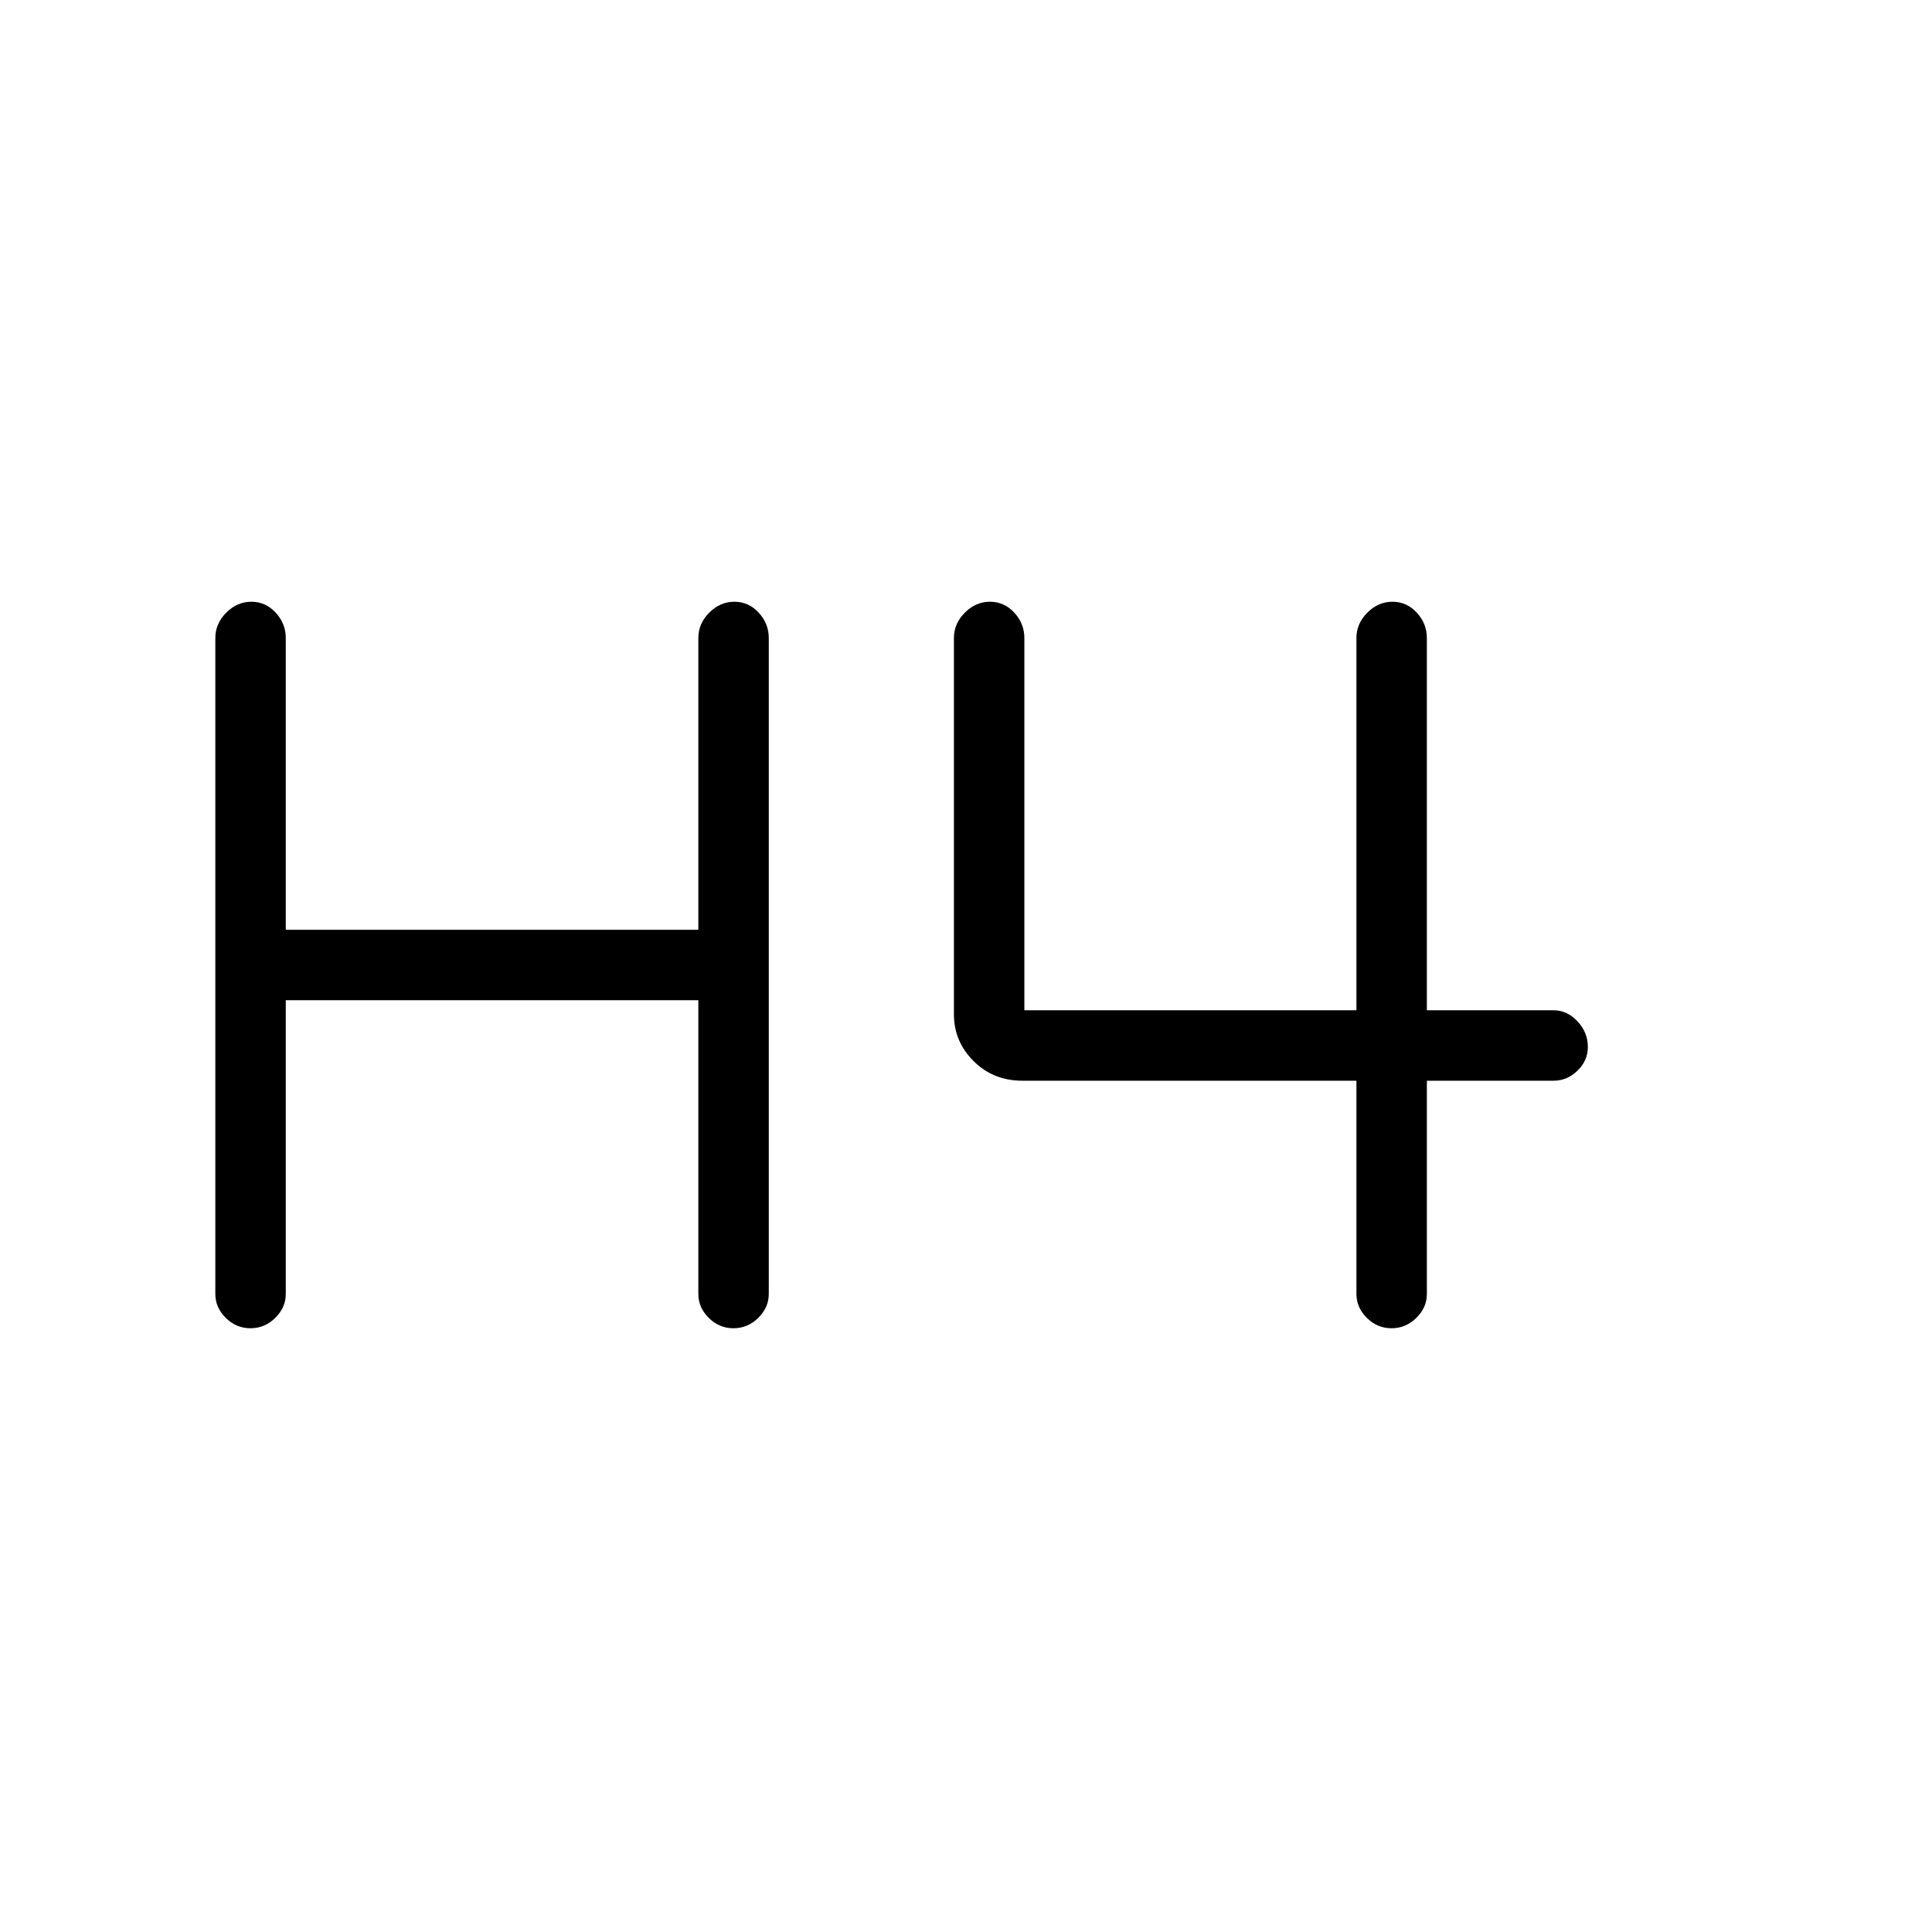 <svg xmlns="http://www.w3.org/2000/svg" height="48" viewBox="0 -960 960 960" width="48"><path d="M124.46-300q-7.09 0-12.28-5.15Q107-310.3 107-317v-326q0-7.13 5.41-12.56 5.41-5.44 12.5-5.44t12.09 5.44q5 5.43 5 12.56v145h205v-145q0-7.13 5.41-12.56 5.41-5.44 12.5-5.44t12.09 5.44q5 5.43 5 12.56v326q0 6.7-5.23 11.85-5.23 5.15-12.31 5.15-7.09 0-12.28-5.15Q347-310.3 347-317v-146H142v146q0 6.7-5.23 11.85-5.23 5.15-12.31 5.15Zm567 0q-7.09 0-12.28-5.15Q674-310.3 674-317v-106H508q-14.47 0-24.24-9.75Q474-442.5 474-456v-187q0-7.13 5.41-12.56 5.41-5.44 12.5-5.44t12.09 5.44q5 5.43 5 12.56v185h165v-185q0-7.13 5.41-12.56 5.41-5.44 12.5-5.44t12.09 5.44q5 5.43 5 12.56v185h63q6.7 0 11.85 5.5 5.15 5.51 5.15 12.73 0 6.79-5.15 11.78Q778.7-423 772-423h-63v106q0 6.7-5.23 11.85-5.23 5.15-12.31 5.15Z"/></svg>